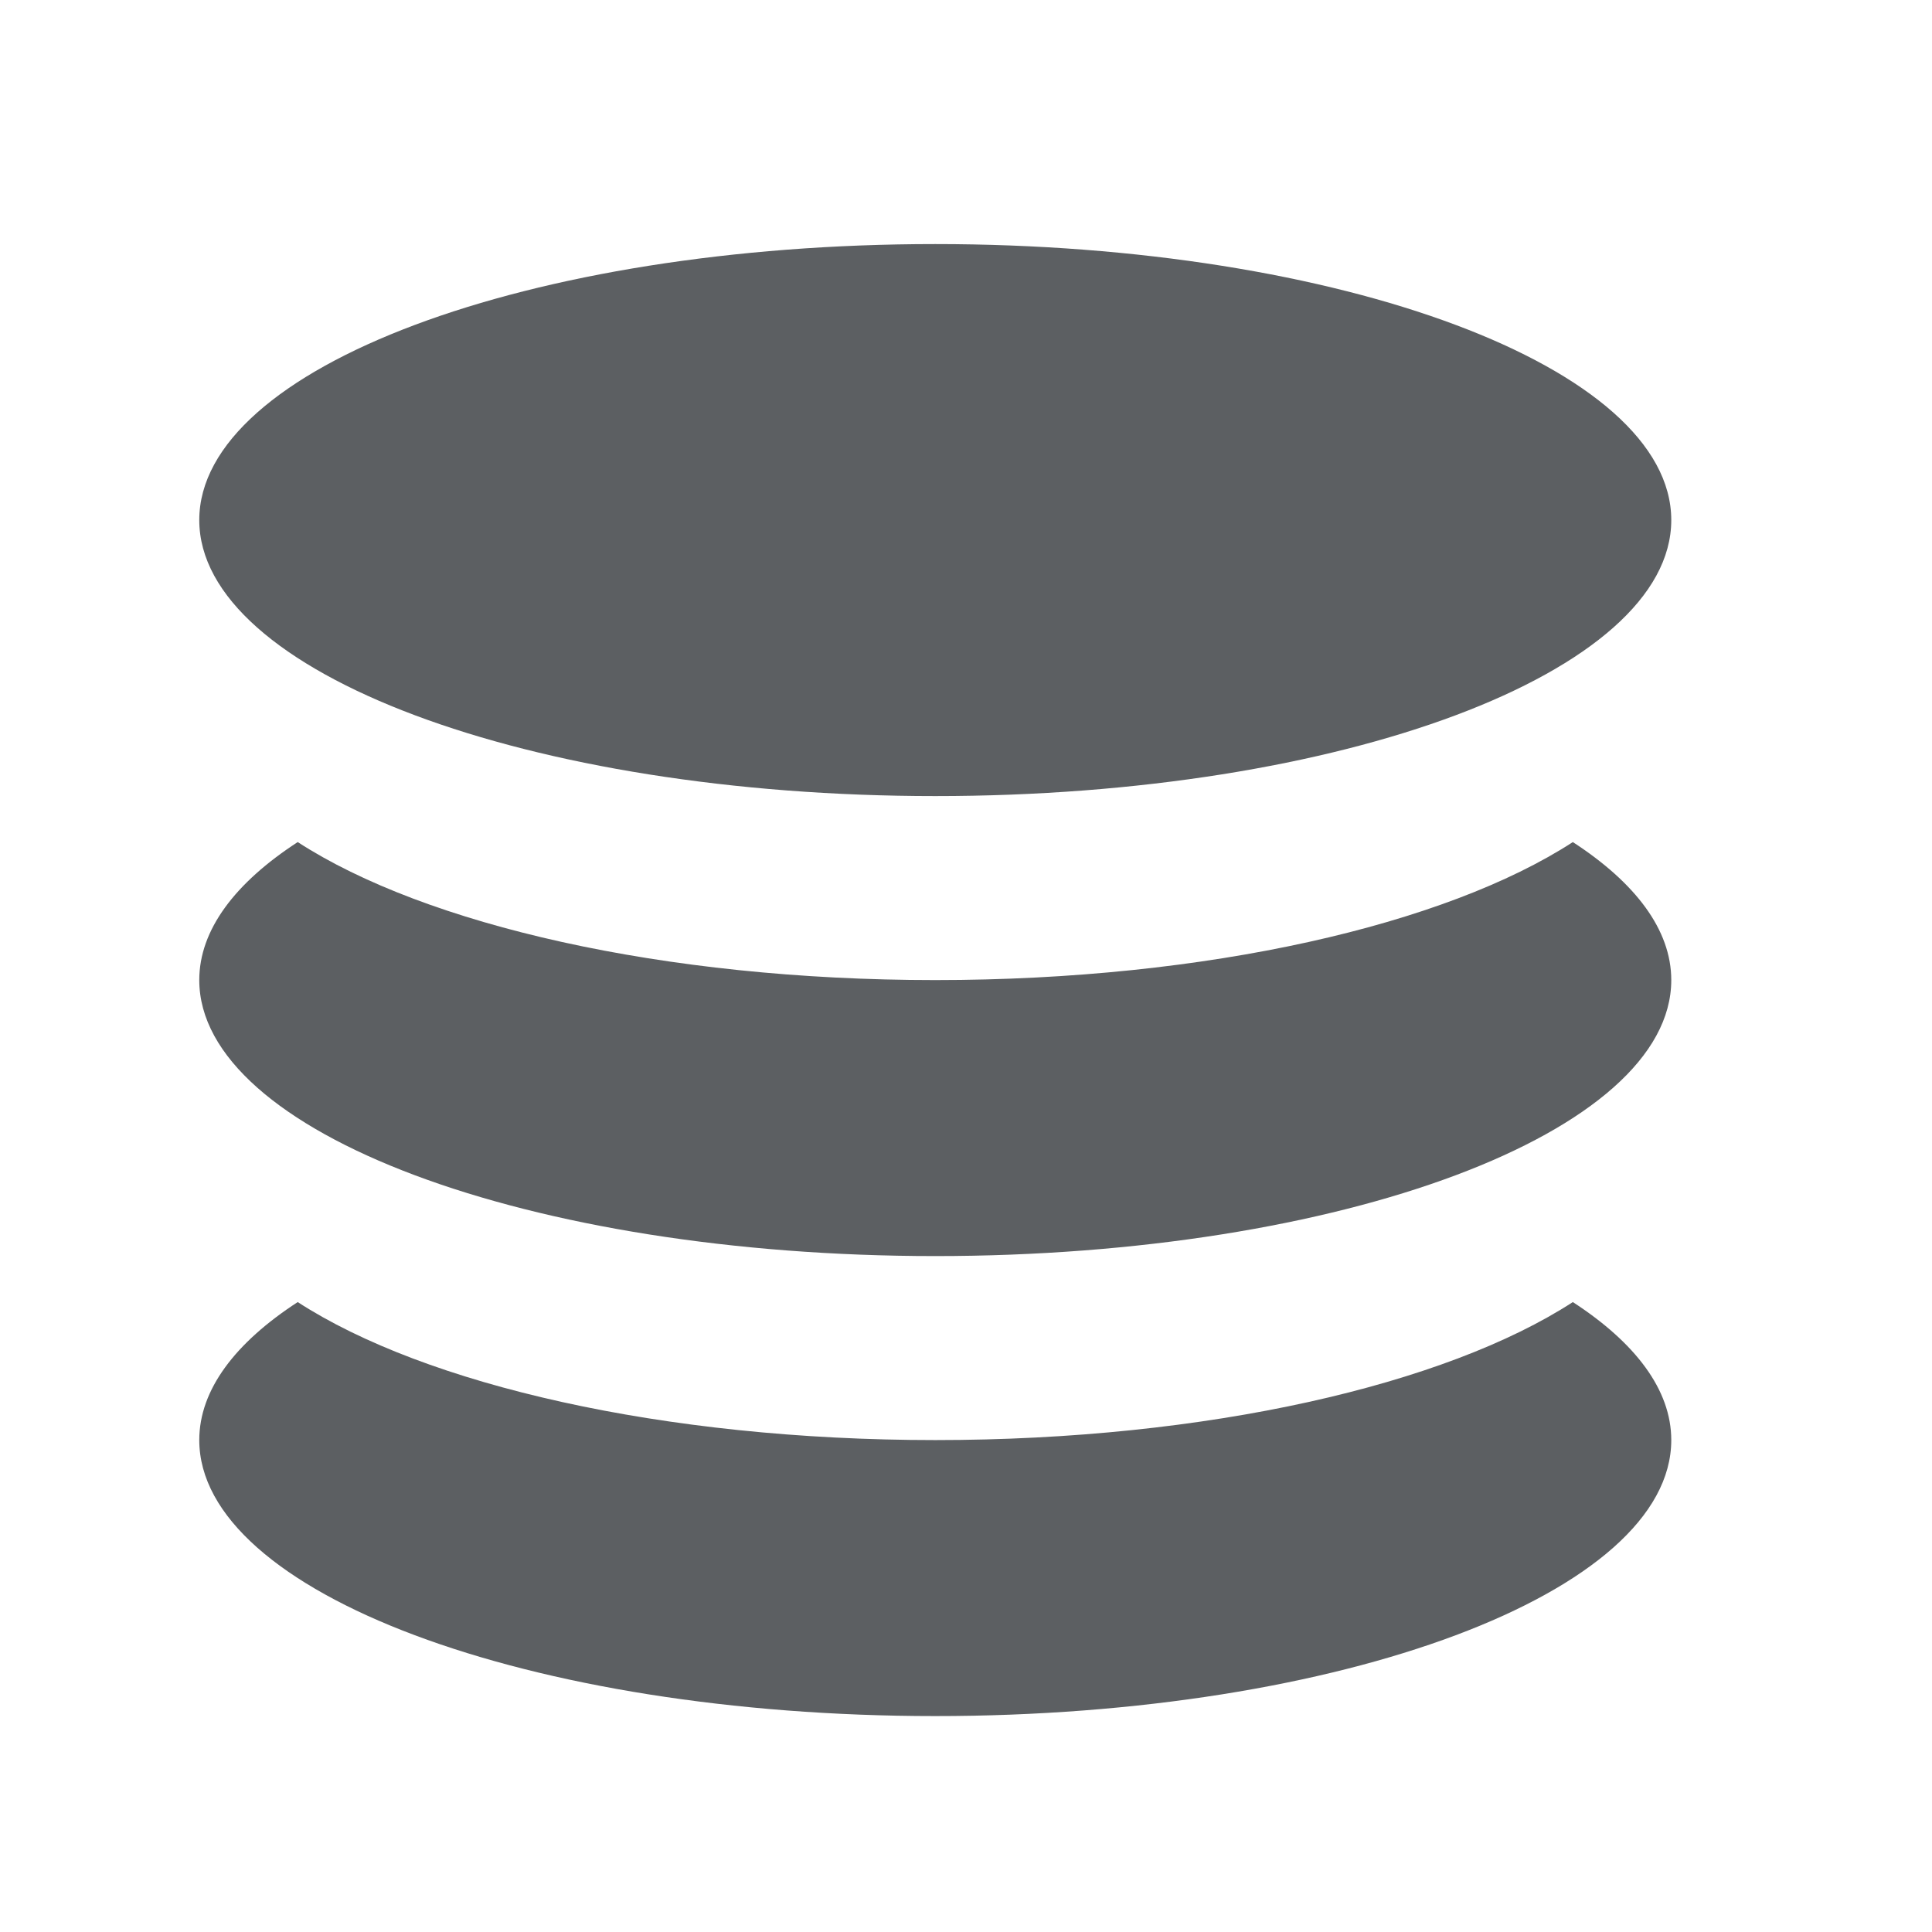 <svg viewBox="0 0 21 21" xmlns="http://www.w3.org/2000/svg">
<path fill-rule="evenodd" clip-rule="evenodd" d="M10.166 8.653c4.418 0 8-1.343 8-3s-3.582-3-8-3-8 1.343-8 3 3.582 3 8 3Zm6.93.5c-1.383.897-3.969 1.5-6.93 1.5s-5.546-.603-6.93-1.5c-.68.442-1.07.954-1.07 1.5 0 1.657 3.582 3 8 3s8-1.343 8-3c0-.546-.39-1.058-1.07-1.5Zm0 5c-1.383.897-3.969 1.5-6.93 1.5s-5.546-.603-6.93-1.5c-.68.442-1.07.954-1.07 1.5 0 1.657 3.582 3 8 3s8-1.343 8-3c0-.546-.39-1.058-1.07-1.5Z" fill="#5C5F62"></path>
</svg>

